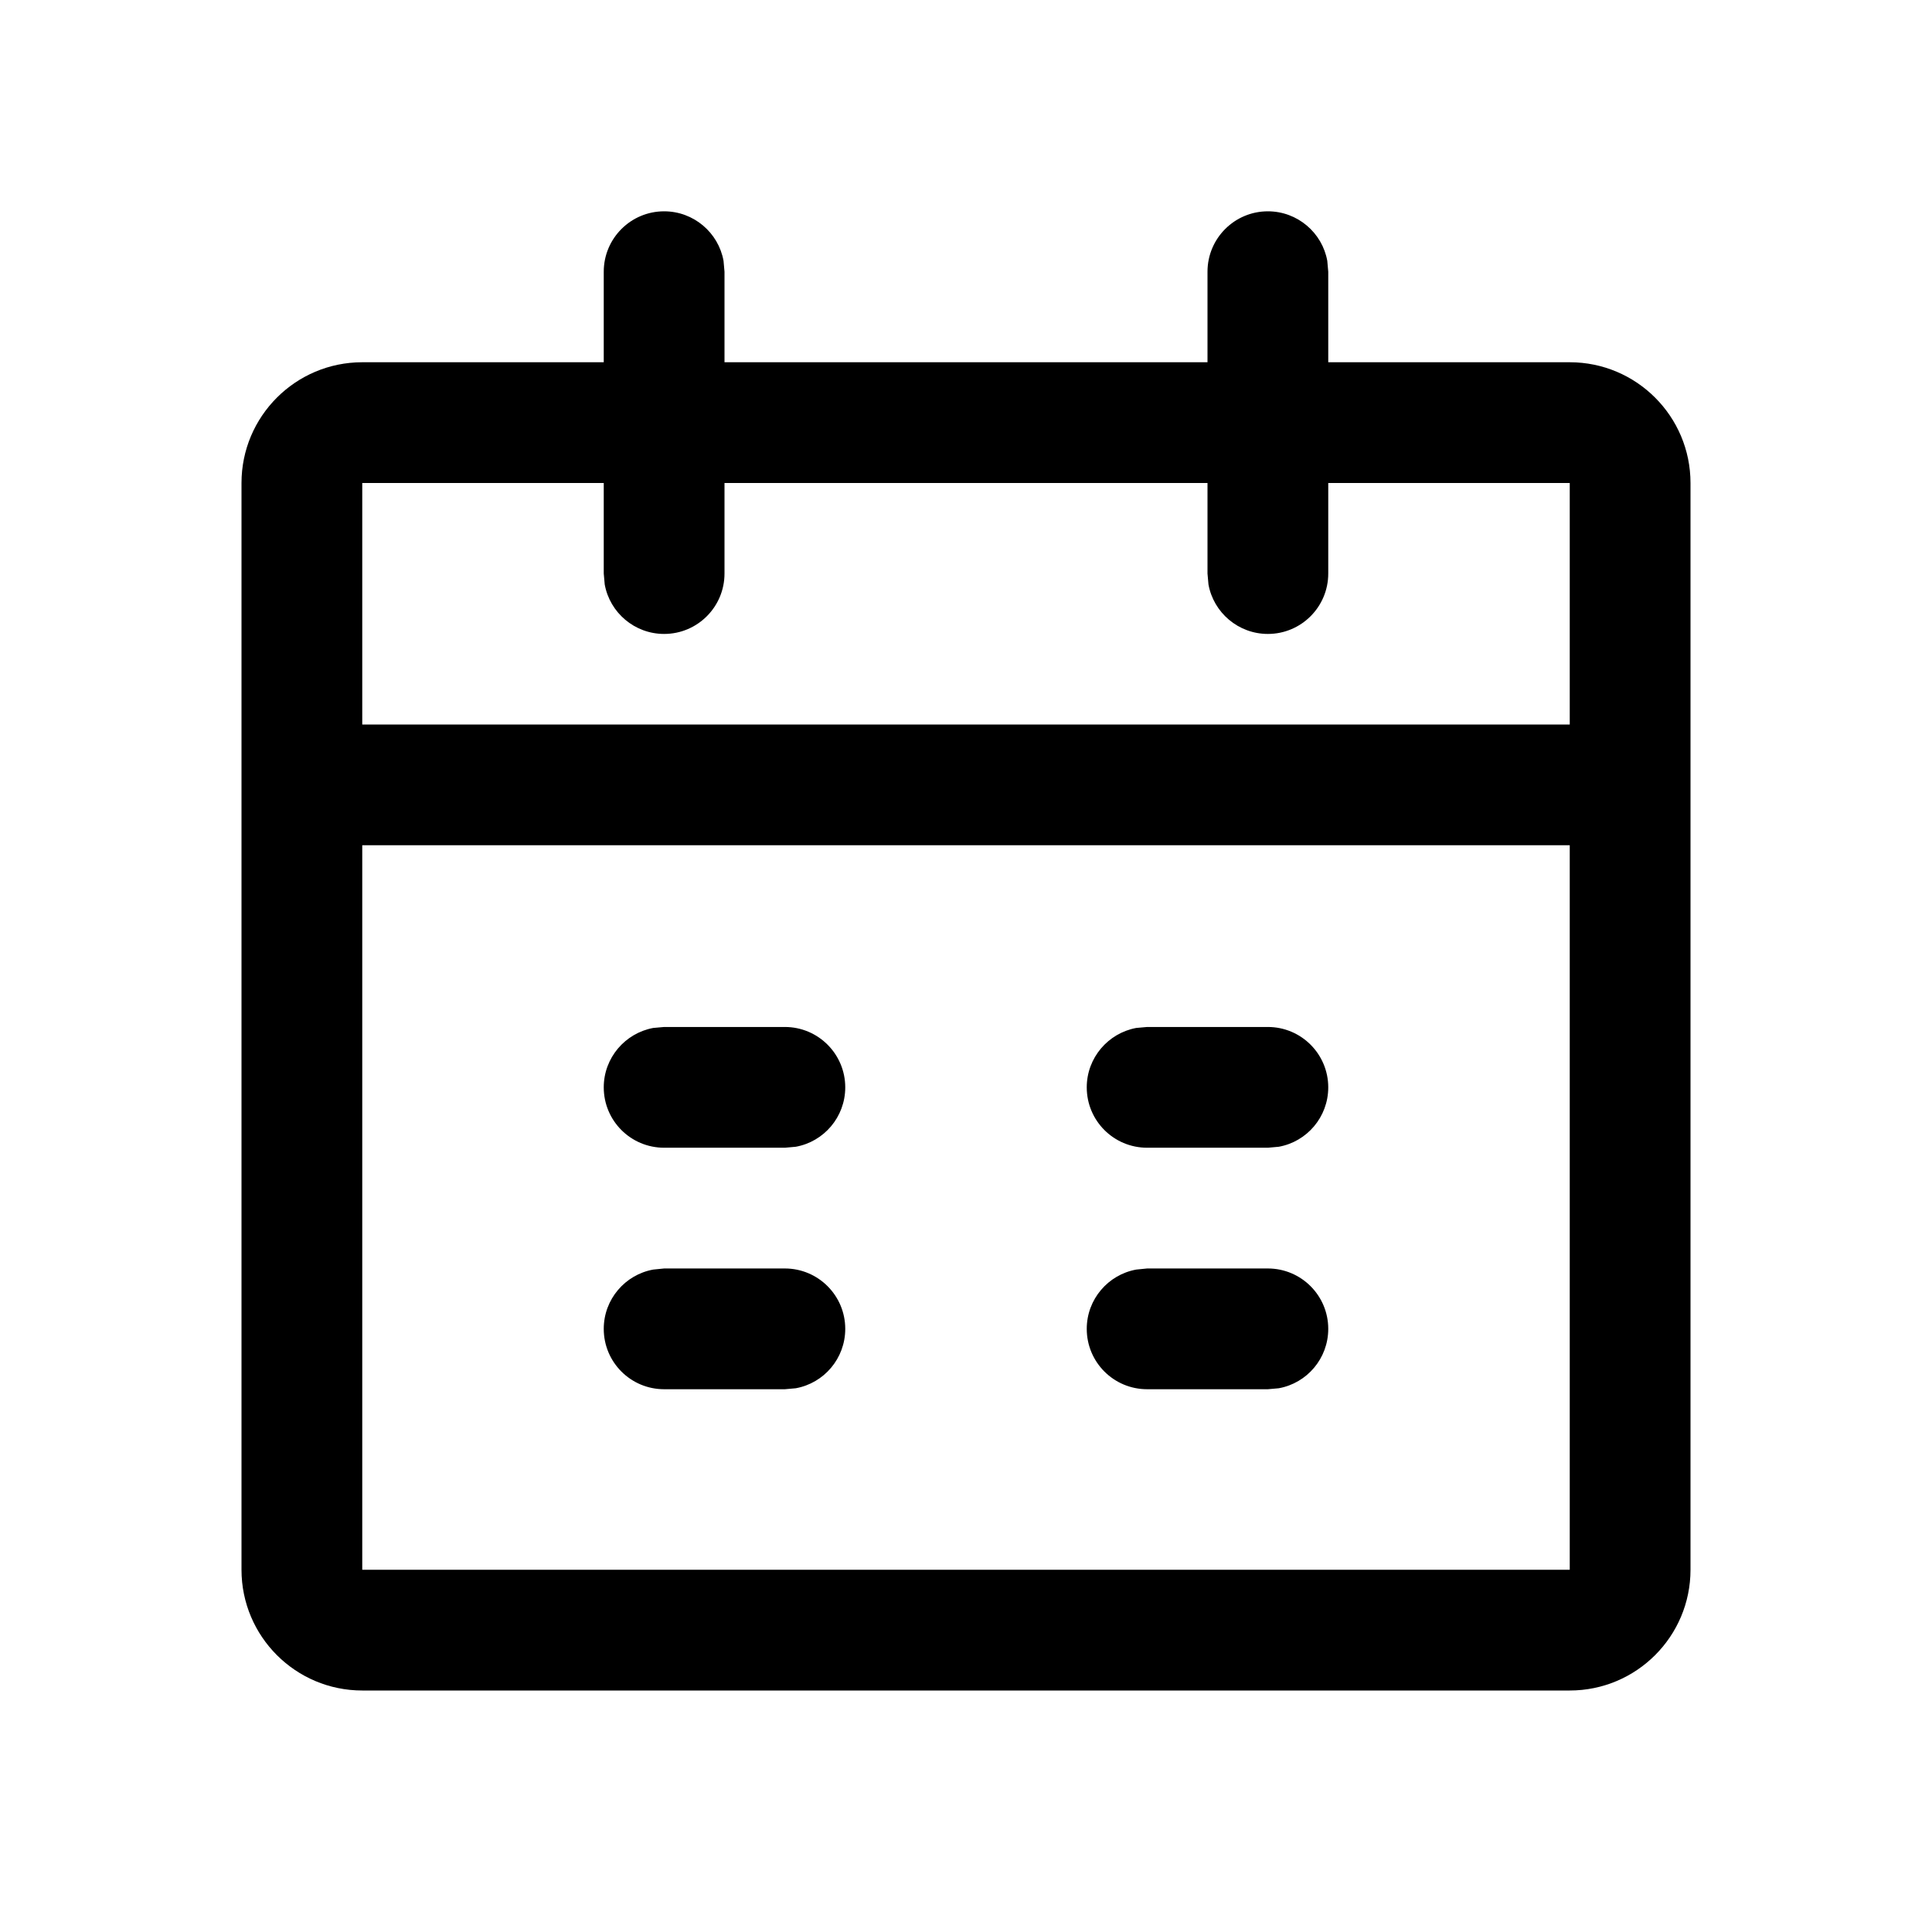 <svg width="16" height="16" viewBox="0 0 16 16" fill="none" xmlns="http://www.w3.org/2000/svg">
<path d="M7 9.005C7 8.729 6.776 8.505 6.5 8.505H5.5L5.41 8.513C5.177 8.556 5 8.76 5 9.005C5 9.282 5.224 9.505 5.5 9.505H6.5L6.59 9.497C6.823 9.455 7 9.251 7 9.005Z" fill="black"/>
<path d="M6.5 10.505C6.776 10.505 7 10.729 7 11.005C7 11.251 6.823 11.455 6.59 11.497L6.5 11.505H5.5C5.224 11.505 5 11.282 5 11.005C5 10.76 5.177 10.556 5.41 10.514L5.5 10.505H6.5Z" fill="black"/>
<path d="M11 9.005C11 8.729 10.776 8.505 10.5 8.505H9.5L9.41 8.513C9.177 8.556 9 8.76 9 9.005C9 9.282 9.224 9.505 9.5 9.505H10.5L10.59 9.497C10.823 9.455 11 9.251 11 9.005Z" fill="black"/>
<path d="M10.5 10.505C10.776 10.505 11 10.729 11 11.005C11 11.251 10.823 11.455 10.59 11.497L10.5 11.505H9.5C9.224 11.505 9 11.282 9 11.005C9 10.76 9.177 10.556 9.41 10.514L9.5 10.505H10.5Z" fill="black"/>
<path d="M5.992 2.16C5.95 1.927 5.745 1.75 5.5 1.75C5.224 1.75 5 1.974 5 2.25V3H3C2.448 3 2 3.448 2 4V13C2 13.552 2.448 14 3 14H13C13.552 14 14 13.552 14 13V4C14 3.448 13.552 3 13 3H11V2.25L10.992 2.16C10.95 1.927 10.745 1.75 10.5 1.75C10.224 1.75 10 1.974 10 2.25V3H6V2.25L5.992 2.16ZM13 6H3V4H5V4.75L5.008 4.84C5.05 5.073 5.255 5.25 5.5 5.25C5.776 5.25 6 5.026 6 4.75V4H10V4.75L10.008 4.84C10.05 5.073 10.255 5.25 10.5 5.25C10.776 5.25 11 5.026 11 4.75V4H13V6ZM3 7H13V13H3V7Z" fill="black"/>
</svg>
